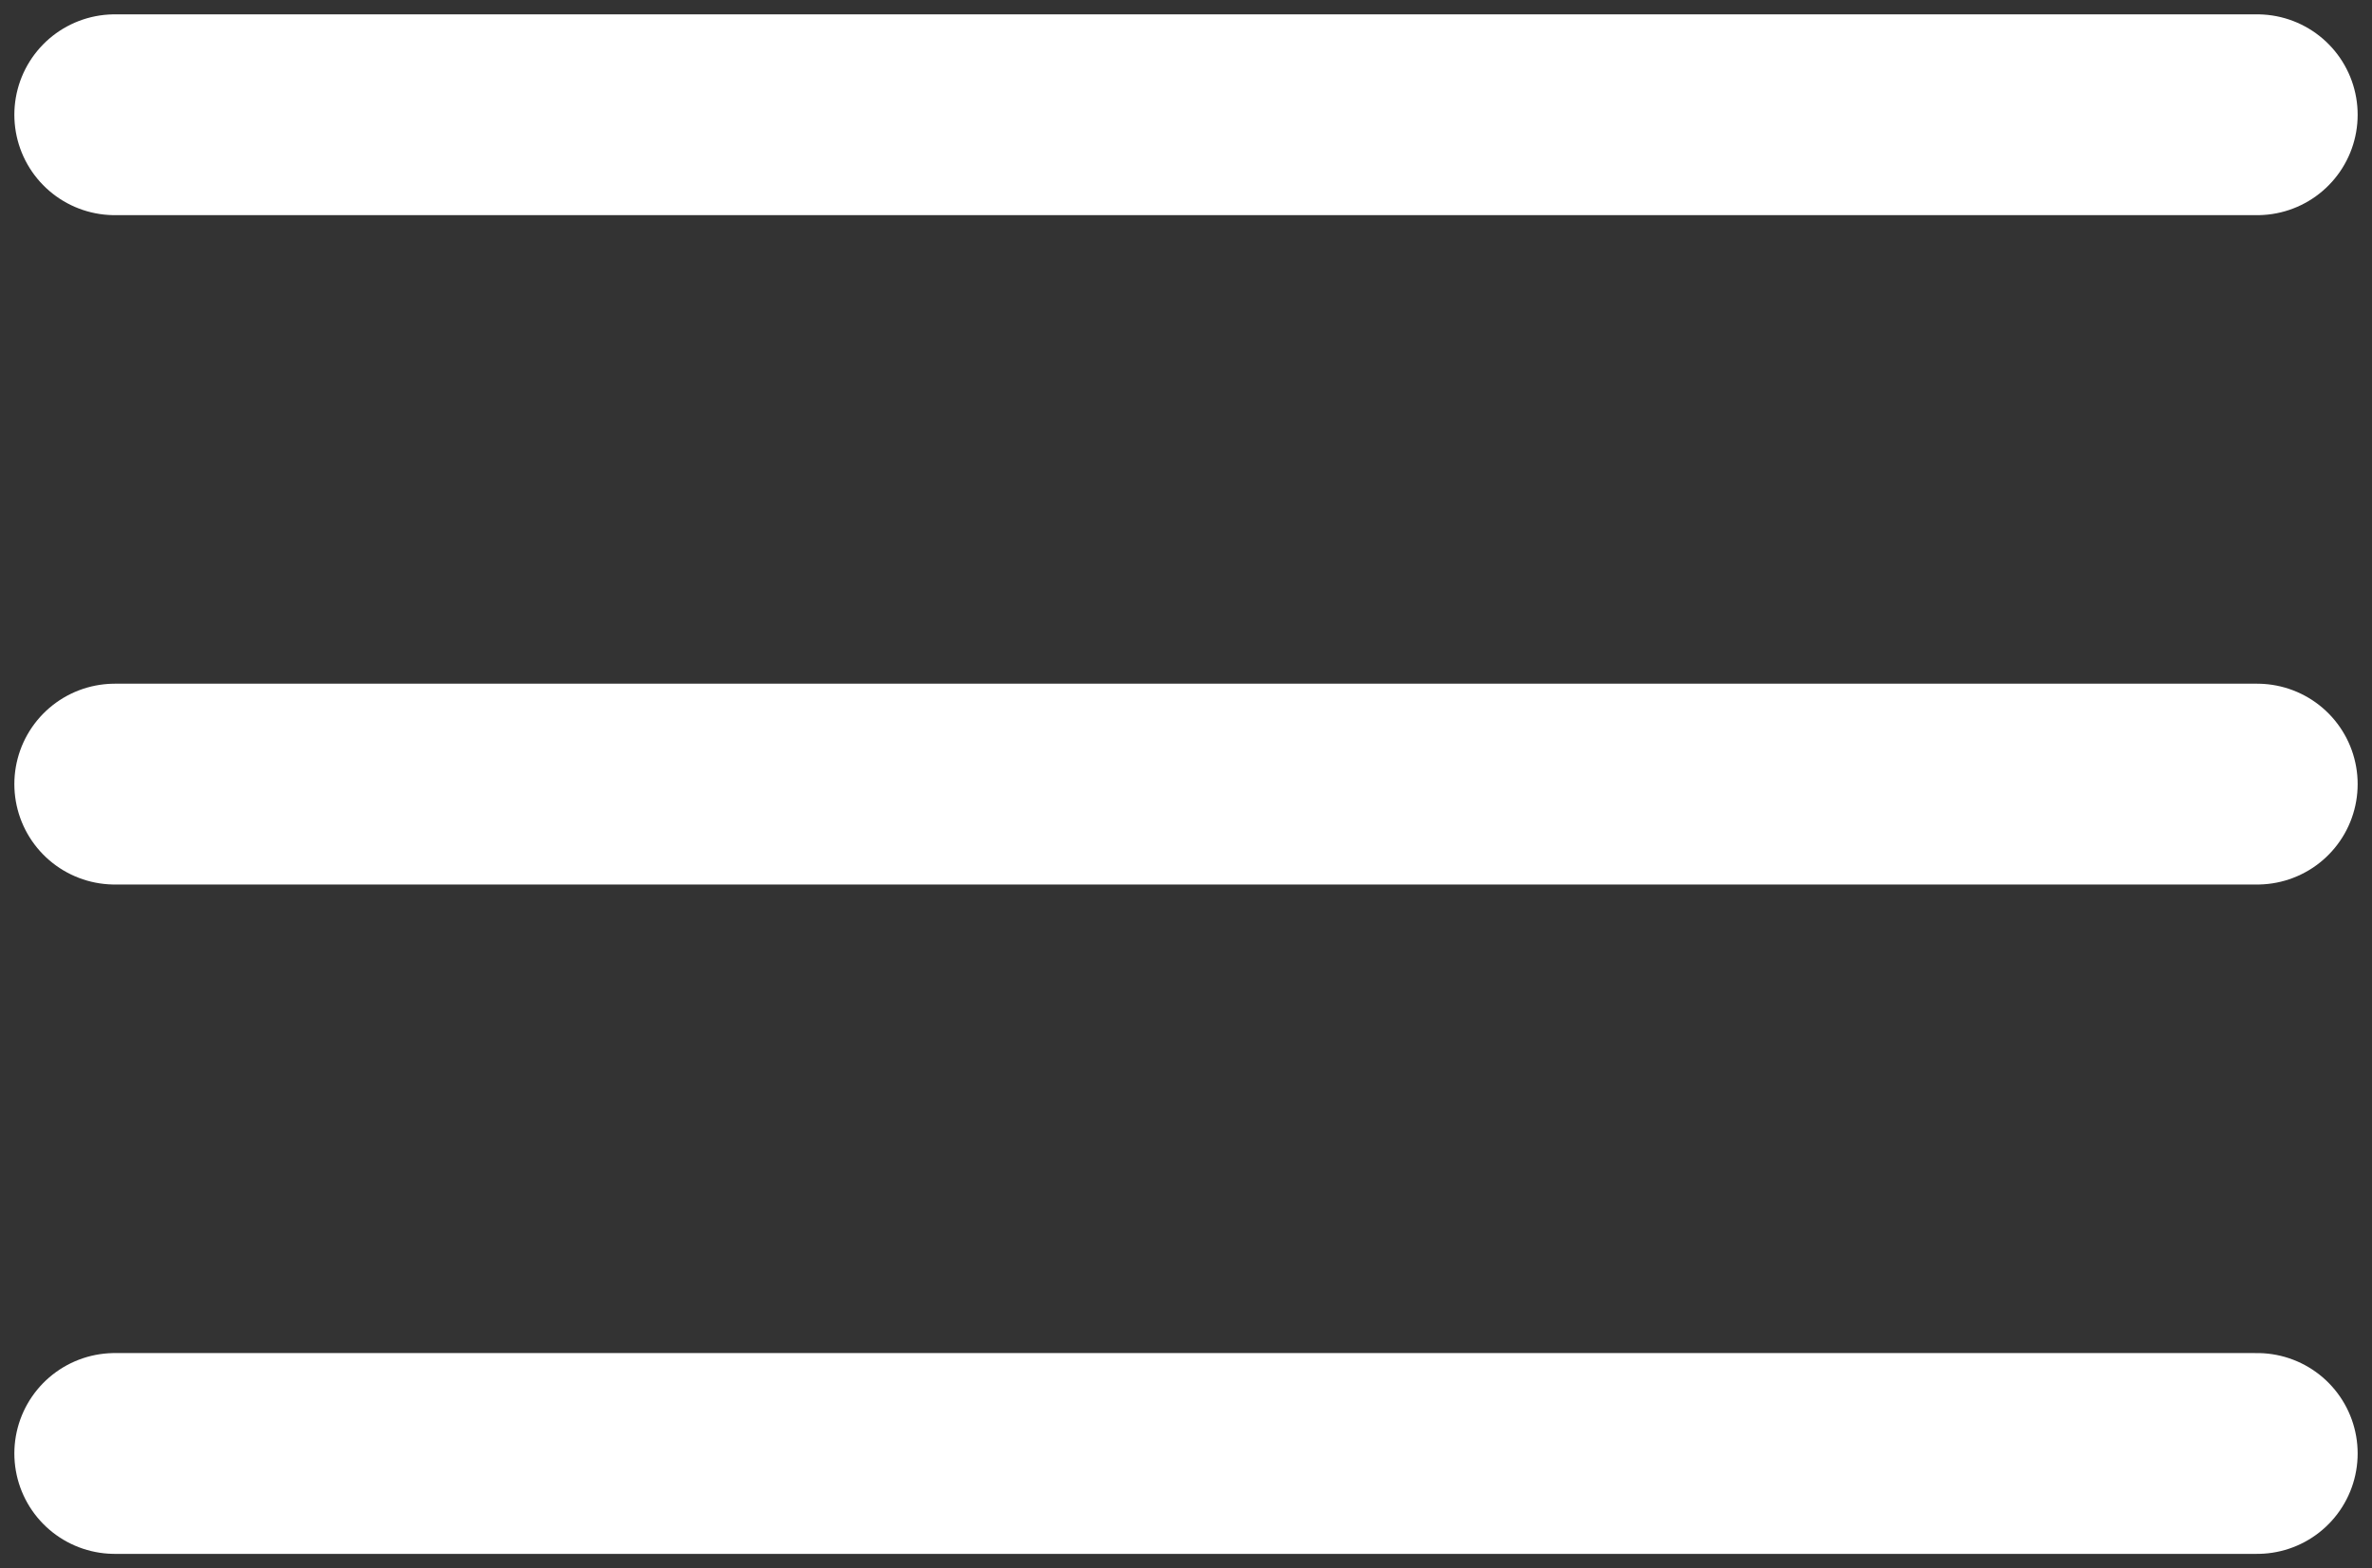 <svg width="62" height="41" viewBox="0 0 62 41" fill="none" xmlns="http://www.w3.org/2000/svg">
<rect x="0" y="0" width="62" height="41" fill="#333333" stroke="none"/>
<path d="M59 3H3M59 20.5H3M59 38H3" stroke="#FFFFFF" stroke-width="5.25" stroke-linecap="round"/>
</svg>
